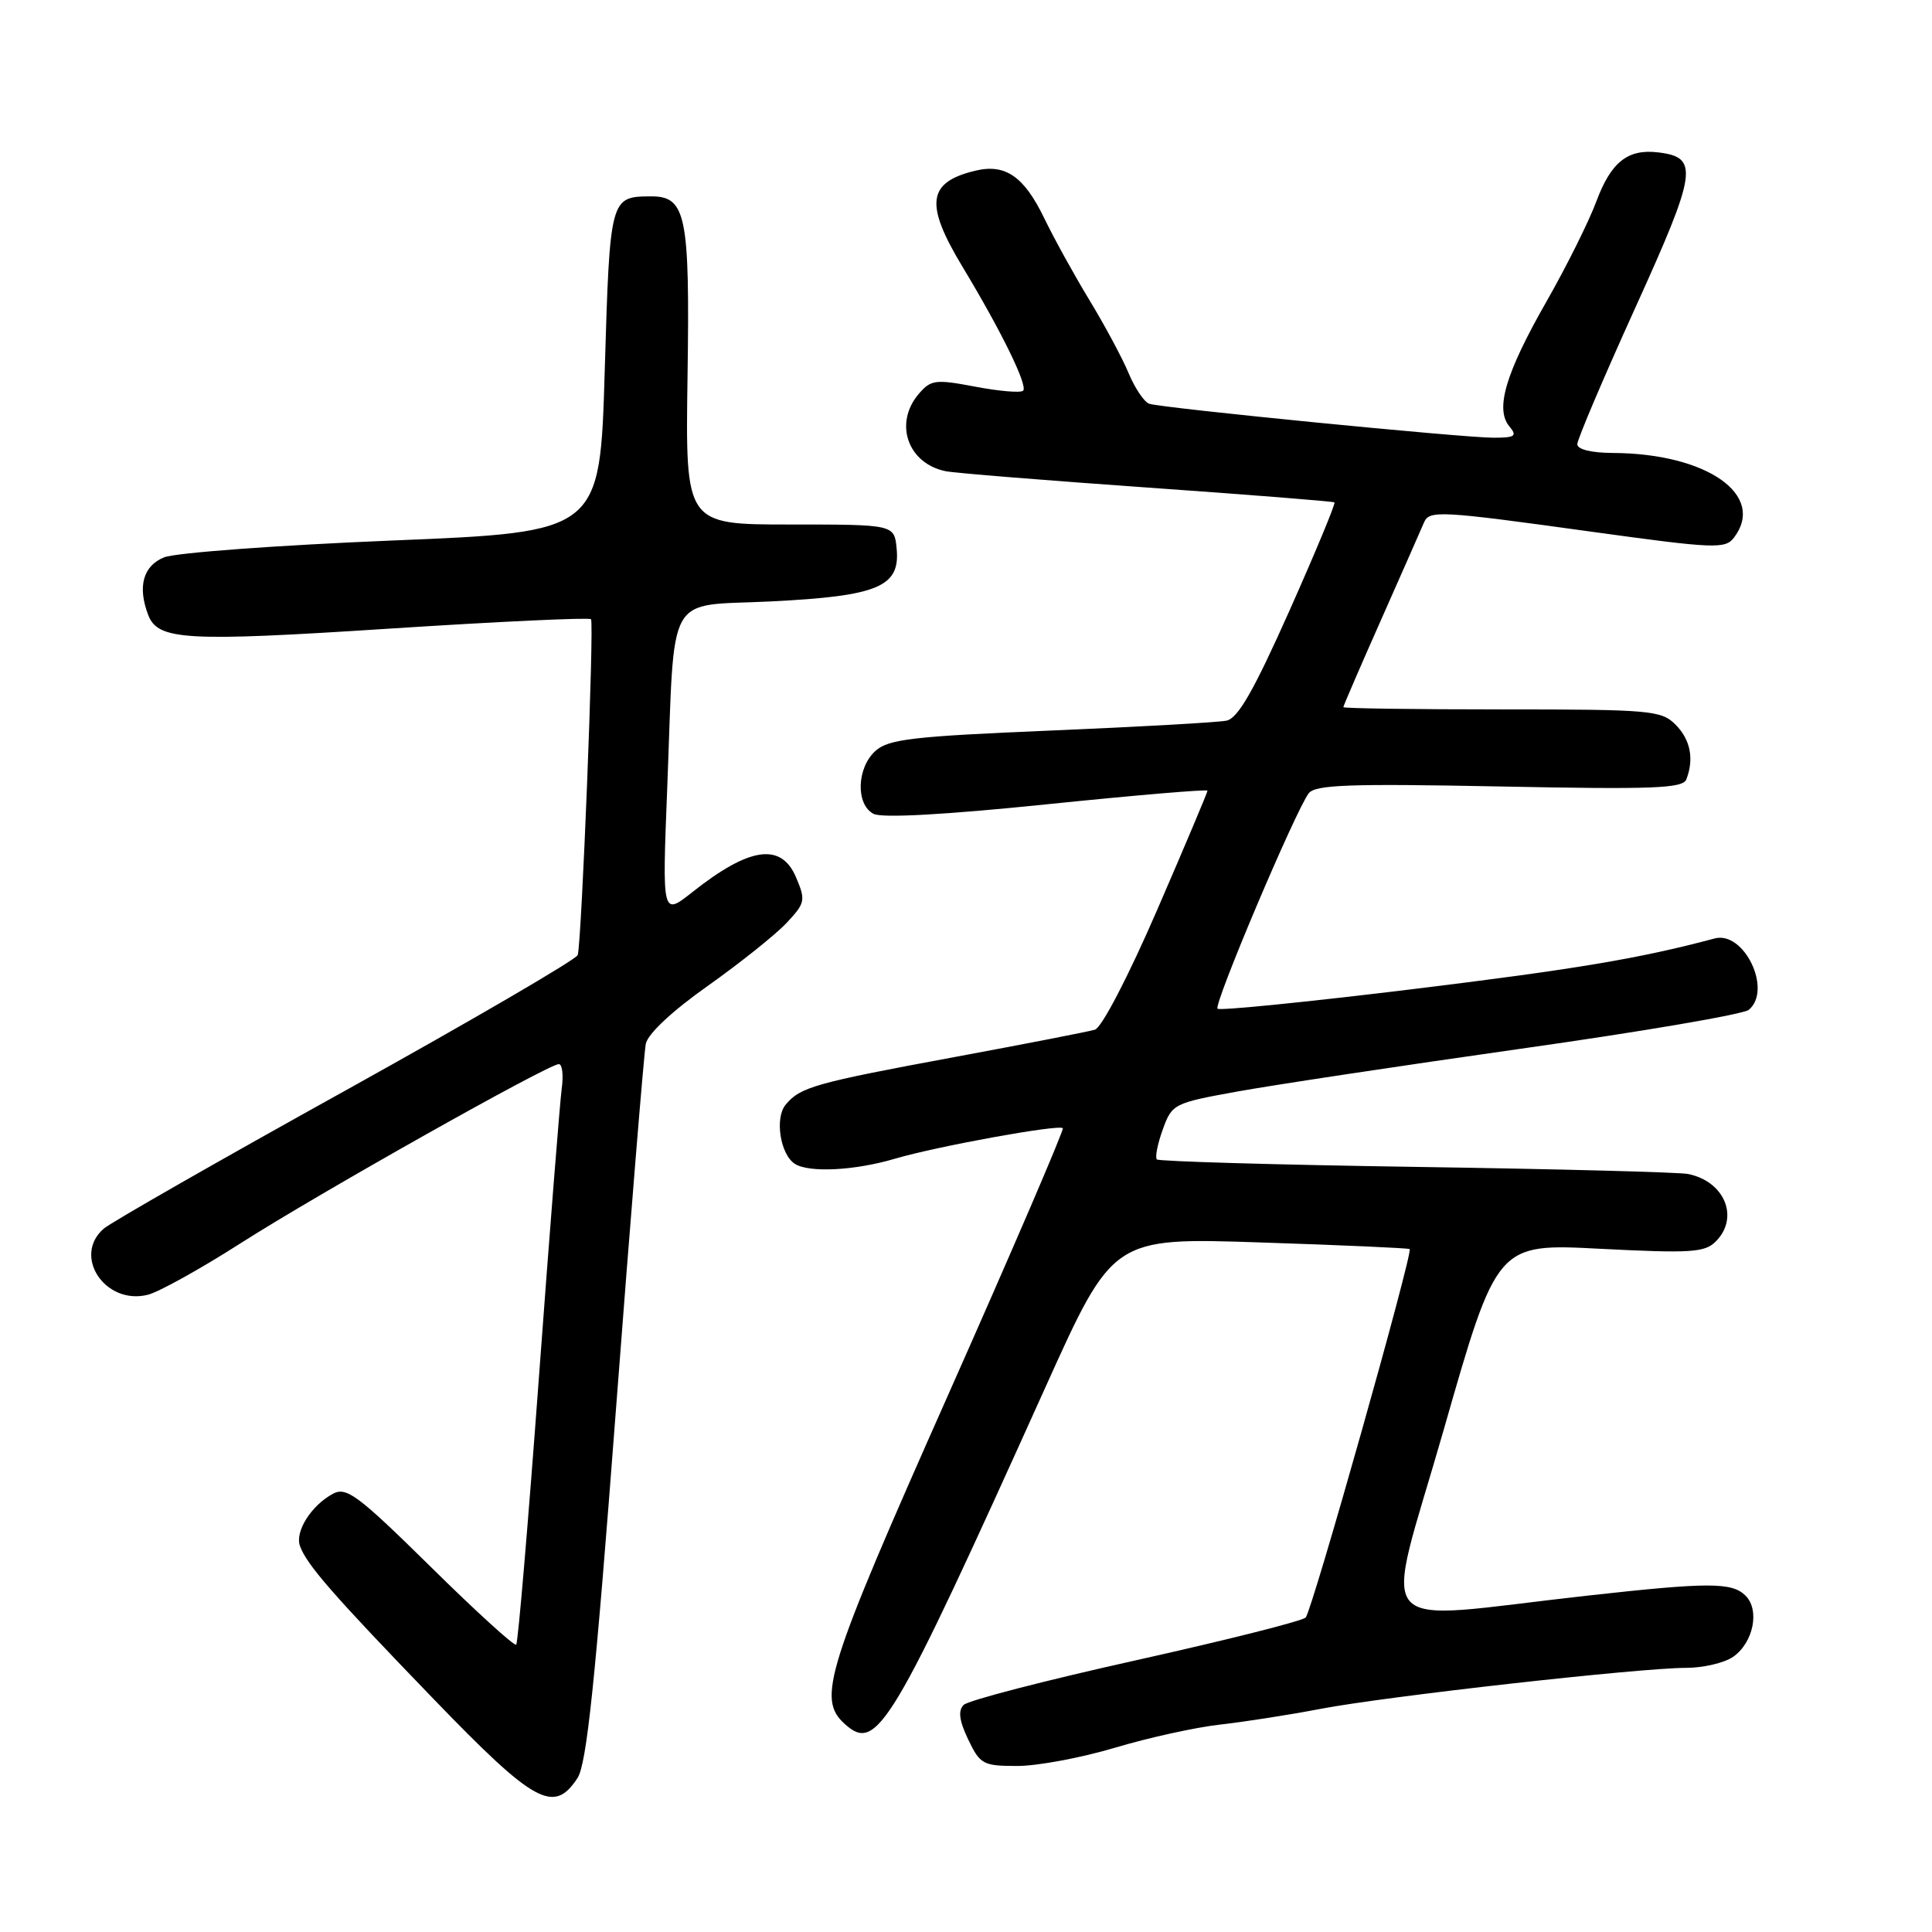 <?xml version="1.0" encoding="UTF-8" standalone="no"?>
<!DOCTYPE svg PUBLIC "-//W3C//DTD SVG 1.1//EN" "http://www.w3.org/Graphics/SVG/1.1/DTD/svg11.dtd" >
<svg xmlns="http://www.w3.org/2000/svg" xmlns:xlink="http://www.w3.org/1999/xlink" version="1.1" viewBox="0 0 256 256">
 <g >
 <path fill="currentColor"
d=" M 76.52 235.60 C 77.74 233.75 78.88 222.79 81.61 186.85 C 83.55 161.36 85.33 139.52 85.57 138.32 C 85.83 137.00 89.06 133.97 93.75 130.66 C 98.01 127.64 102.70 123.90 104.18 122.34 C 106.70 119.66 106.78 119.31 105.48 116.25 C 103.51 111.61 99.31 112.21 91.73 118.22 C 87.74 121.37 87.74 121.37 88.41 104.44 C 89.45 77.83 88.02 80.40 102.17 79.69 C 116.38 78.98 119.30 77.75 118.81 72.69 C 118.50 69.50 118.50 69.50 104.66 69.50 C 90.82 69.50 90.82 69.50 91.10 50.00 C 91.42 28.43 90.92 25.99 86.21 26.02 C 80.84 26.05 80.81 26.18 80.13 49.13 C 79.50 70.50 79.50 70.50 52.00 71.62 C 36.88 72.24 23.26 73.24 21.75 73.85 C 18.96 74.97 18.20 77.74 19.64 81.49 C 20.92 84.84 24.59 85.05 51.54 83.30 C 66.05 82.36 78.10 81.80 78.31 82.05 C 78.75 82.56 77.07 124.91 76.55 126.55 C 76.36 127.13 62.55 135.18 45.86 144.45 C 29.16 153.71 14.71 161.97 13.75 162.80 C 9.56 166.42 13.94 172.99 19.60 171.56 C 21.04 171.20 26.56 168.14 31.86 164.75 C 42.12 158.19 72.66 141.00 74.05 141.00 C 74.50 141.00 74.68 142.46 74.43 144.25 C 74.19 146.04 72.83 163.25 71.41 182.50 C 69.99 201.75 68.64 217.69 68.40 217.93 C 68.17 218.17 63.06 213.52 57.06 207.60 C 47.41 198.10 45.91 196.98 44.12 197.93 C 41.24 199.48 39.05 202.95 39.75 204.86 C 40.65 207.35 44.12 211.32 57.57 225.25 C 70.84 238.99 73.39 240.39 76.52 235.60 Z  M 147.71 231.59 C 152.15 230.26 158.42 228.88 161.64 228.52 C 164.86 228.16 170.88 227.22 175.00 226.43 C 183.69 224.77 217.30 221.00 223.41 221.00 C 225.69 221.00 228.50 220.34 229.66 219.53 C 232.33 217.66 233.21 213.35 231.30 211.44 C 229.50 209.64 226.44 209.64 210.35 211.43 C 180.93 214.69 183.29 217.42 191.30 189.45 C 198.36 164.76 198.36 164.76 212.02 165.47 C 224.01 166.08 225.89 165.97 227.34 164.51 C 230.51 161.35 228.54 156.54 223.68 155.56 C 222.48 155.32 206.26 154.90 187.64 154.62 C 169.01 154.34 153.56 153.89 153.29 153.63 C 153.03 153.36 153.38 151.58 154.07 149.67 C 155.30 146.27 155.52 146.16 163.92 144.64 C 168.64 143.78 185.54 141.23 201.47 138.97 C 217.41 136.72 231.02 134.40 231.72 133.81 C 234.88 131.19 231.11 123.31 227.20 124.35 C 217.34 126.99 208.79 128.43 187.17 131.07 C 173.23 132.77 161.60 133.94 161.33 133.66 C 160.78 133.11 171.67 107.40 173.41 105.12 C 174.28 103.98 178.81 103.82 198.69 104.21 C 219.08 104.62 222.99 104.47 223.45 103.27 C 224.50 100.54 223.99 97.99 222.00 96.00 C 220.13 94.13 218.67 94.00 199.00 94.00 C 187.45 94.00 178.00 93.87 178.00 93.70 C 178.00 93.54 180.28 88.25 183.08 81.95 C 185.87 75.65 188.39 69.94 188.68 69.25 C 189.39 67.59 190.63 67.65 211.00 70.47 C 227.14 72.70 228.60 72.76 229.75 71.25 C 234.06 65.61 226.18 60.09 213.75 60.02 C 210.87 60.01 209.00 59.55 209.00 58.86 C 209.00 58.23 212.46 50.09 216.69 40.77 C 224.89 22.70 225.16 20.84 219.70 20.19 C 215.68 19.71 213.47 21.47 211.52 26.70 C 210.54 29.34 207.56 35.33 204.89 40.00 C 199.49 49.47 198.09 54.20 200.00 56.50 C 201.07 57.78 200.76 58.00 197.90 58.00 C 193.80 58.00 153.98 54.07 152.28 53.50 C 151.61 53.27 150.38 51.44 149.54 49.43 C 148.70 47.42 146.36 43.06 144.34 39.74 C 142.33 36.43 139.64 31.55 138.36 28.90 C 135.70 23.39 133.22 21.67 129.27 22.61 C 122.87 24.14 122.49 26.99 127.56 35.39 C 132.71 43.93 136.22 51.11 135.57 51.77 C 135.25 52.08 132.41 51.84 129.25 51.24 C 123.96 50.24 123.36 50.31 121.75 52.18 C 118.41 56.07 120.27 61.42 125.32 62.44 C 126.52 62.68 138.53 63.65 152.00 64.60 C 165.47 65.55 176.65 66.43 176.82 66.57 C 177.00 66.70 174.31 73.17 170.85 80.94 C 166.14 91.50 164.04 95.18 162.52 95.49 C 161.41 95.72 150.94 96.31 139.25 96.80 C 120.94 97.57 117.73 97.94 116.00 99.50 C 113.51 101.75 113.37 106.60 115.75 107.84 C 116.86 108.42 125.24 107.96 138.75 106.57 C 150.44 105.37 160.00 104.56 160.00 104.77 C 160.00 104.99 157.00 112.10 153.33 120.57 C 149.50 129.41 145.98 136.17 145.08 136.44 C 144.21 136.70 135.88 138.32 126.56 140.05 C 107.95 143.50 106.04 144.04 104.10 146.38 C 102.63 148.15 103.39 152.99 105.33 154.22 C 107.22 155.42 113.26 155.11 118.57 153.54 C 124.11 151.90 140.29 148.96 140.83 149.49 C 141.02 149.68 134.16 165.63 125.59 184.93 C 109.45 221.26 108.24 225.10 111.92 228.42 C 116.21 232.31 118.05 229.22 138.56 183.74 C 147.47 163.98 147.47 163.98 166.99 164.63 C 177.72 164.98 186.63 165.38 186.79 165.51 C 187.27 165.91 173.86 213.43 173.01 214.33 C 172.58 214.79 162.45 217.34 150.50 220.00 C 138.55 222.66 128.29 225.31 127.69 225.91 C 126.93 226.67 127.10 227.99 128.29 230.49 C 129.87 233.79 130.26 234.00 134.81 234.00 C 137.47 234.00 143.28 232.91 147.71 231.59 Z "/>
</g>
</svg>